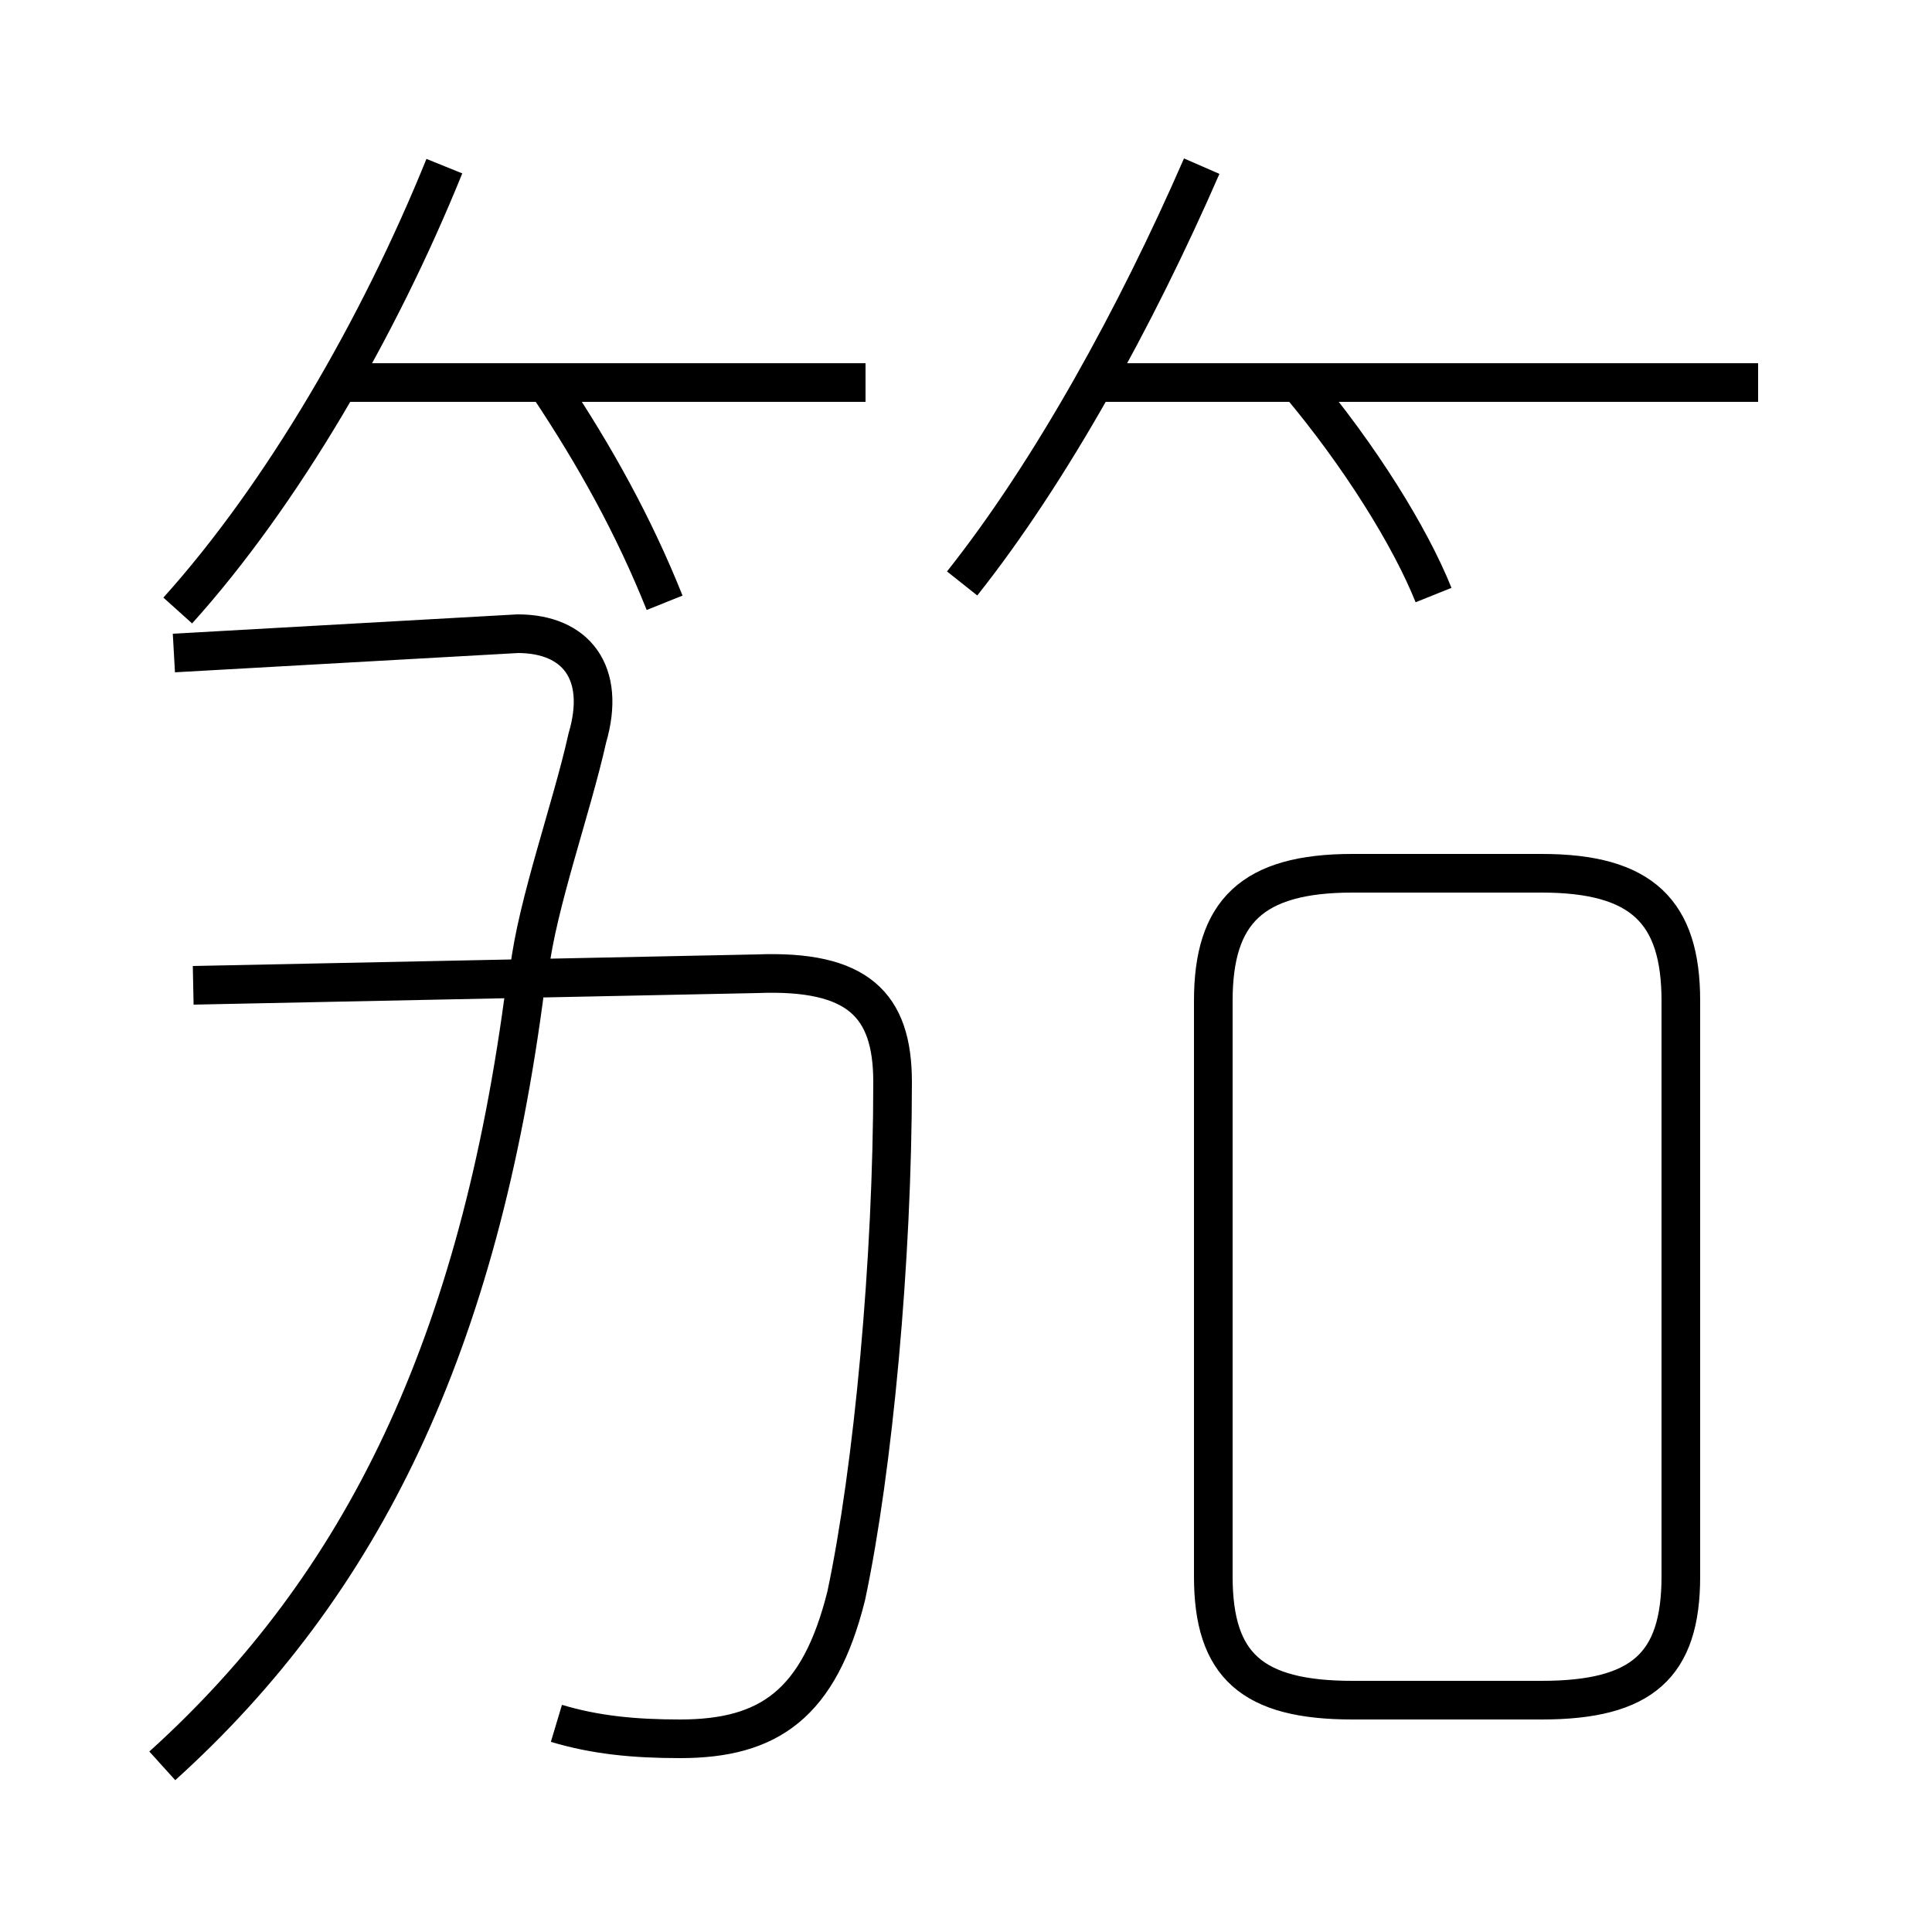 <?xml version='1.0' encoding='utf8'?>
<svg viewBox="0.0 -6.0 50.0 50.0" version="1.1" xmlns="http://www.w3.org/2000/svg">
<rect x="0.0" y="-6.0" width="50.0" height="50.0" fill="#808080" stroke="none"/>
<rect x="-1000" y="-1000" width="2000" height="2000" stroke="white" fill="white"/>
<g style="fill:white;stroke:#000000;  stroke-width:1">
<path d="M 14.4 0.6 C 15.4 0.9 16.4 1.0 17.6 1.0 C 19.9 1.0 21.2 0.1 21.9 -2.7 C 22.6 -6.0 23.1 -11.4 23.1 -16.0 C 23.1 -18.0 22.2 -18.9 19.6 -18.8 L 5.0 -18.5 M 4.2 1.7 C 9.4 -3.0 12.4 -9.2 13.6 -18.5 M 13.7 -18.9 C 13.9 -20.6 14.8 -23.1 15.2 -24.9 C 15.7 -26.6 14.9 -27.6 13.4 -27.6 L 4.5 -27.1 M 35.0 0.0 L 39.9 0.0 C 42.5 0.0 43.5 -0.9 43.5 -3.2 L 43.5 -18.1 C 43.5 -20.4 42.5 -21.4 39.9 -21.4 L 35.0 -21.4 C 32.4 -21.4 31.4 -20.4 31.4 -18.1 L 31.4 -3.2 C 31.4 -0.9 32.4 0.0 35.0 0.0 Z M 4.6 -28.2 C 7.3 -31.2 9.8 -35.5 11.5 -39.7 M 17.2 -28.4 C 16.4 -30.4 15.4 -32.2 14.2 -34.0 M 22.4 -34.1 L 9.0 -34.1 M 24.9 -28.9 C 27.2 -31.8 29.4 -35.8 31.1 -39.7 M 37.1 -28.6 C 36.5 -30.1 35.2 -32.2 33.6 -34.1 M 45.5 -34.1 L 28.4 -34.1" transform="translate(0.0, 38.0)" />
</g>
</svg>